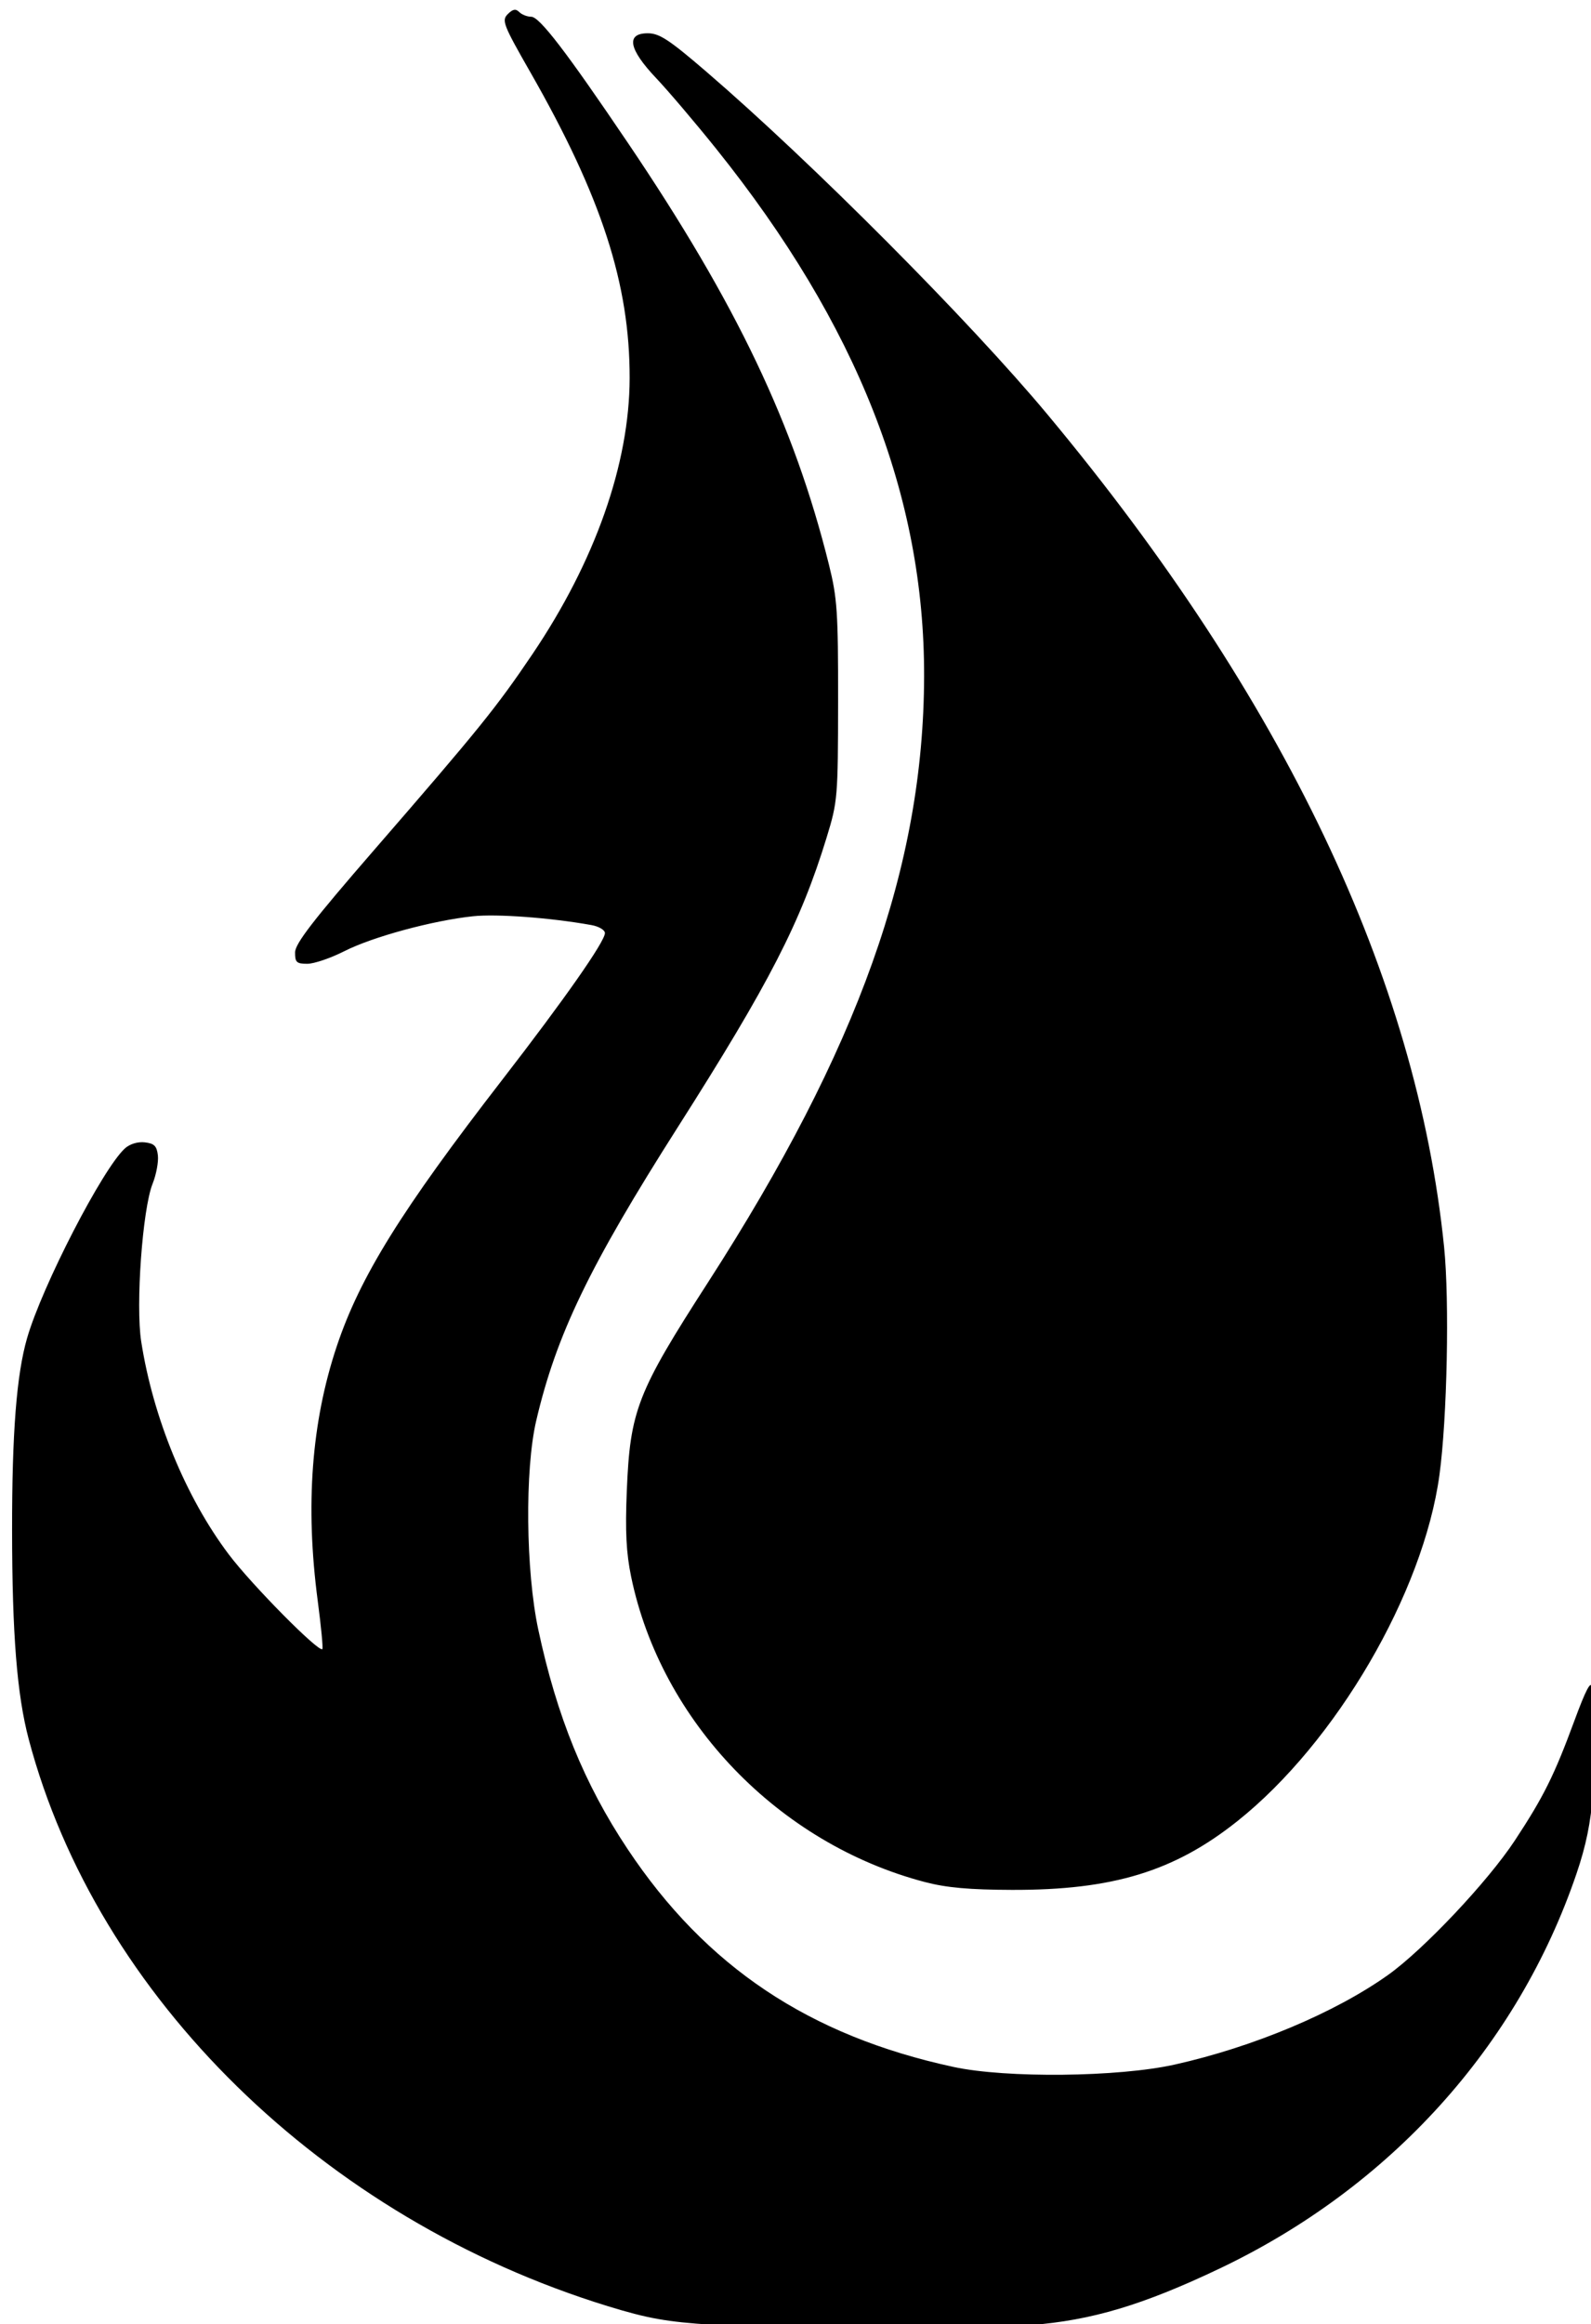 <?xml version="1.0" encoding="UTF-8" standalone="no"?>
<!-- Created with Inkscape (http://www.inkscape.org/) -->

<svg

   xmlns:svg="http://www.w3.org/2000/svg"
   xmlns="http://www.w3.org/2000/svg"
   viewBox="0 0 385 562">
  <path
     style="fill:#000000"
     d="m 186.273,563.614 c -0.335,-0.34 -6.635,-1.007 -14,-1.483 -10.945,-0.708 -15.547,-1.529 -25.189,-4.493 C 78.249,536.478 23.47,482.888 6.95,420.547 c -2.837,-10.707 -4.006,-25.365 -4.027,-50.5 -0.02,-23.576 1.082,-37.67 3.635,-46.5 3.639,-12.587 18.312,-41.013 23.676,-45.867 1.183,-1.071 3.104,-1.653 4.809,-1.458 2.278,0.261 2.902,0.885 3.163,3.16 0.179,1.559 -0.398,4.641 -1.281,6.849 -2.447,6.115 -4.126,29.38 -2.755,38.157 2.889,18.487 10.777,37.651 21.177,51.453 5.521,7.327 21.791,23.782 22.658,22.916 0.204,-0.204 -0.302,-5.482 -1.126,-11.727 -3.031,-22.978 -1.521,-43.136 4.606,-61.478 5.608,-16.79 15.599,-32.868 40.085,-64.504 15.069,-19.47 24.812,-33.381 24.812,-35.427 0,-0.743 -1.462,-1.613 -3.25,-1.935 -9.852,-1.773 -22.929,-2.745 -28.686,-2.133 -9.761,1.038 -24.317,4.988 -31.119,8.444 -3.302,1.678 -7.341,3.051 -8.974,3.051 -2.578,0 -2.968,-0.363 -2.952,-2.75 0.014,-2.123 4.369,-7.762 19.114,-24.75 25.389,-29.25 29.578,-34.429 38.309,-47.348 15.177,-22.458 23.502,-46.07 23.541,-66.771 0.043,-22.769 -6.803,-43.846 -24.018,-73.943 -6.588,-11.518 -6.991,-12.554 -5.474,-14.072 1.222,-1.222 1.926,-1.35 2.774,-0.502 0.625,0.625 1.928,1.136 2.896,1.136 2.009,0 8.476,8.431 23.397,30.5 26.276,38.863 40.24,68.138 48.656,102 2.008,8.081 2.234,11.45 2.211,33 -0.025,23.325 -0.103,24.253 -2.785,33 -6.29,20.515 -13.822,35.158 -36.002,70 -21.383,33.589 -29.409,50.218 -34.267,71 -2.774,11.867 -2.53,36.302 0.505,50.5 4.489,20.999 11.134,37.315 21.599,53.036 18.954,28.472 43.921,45.155 78.866,52.702 12.777,2.759 39.921,2.471 53.54,-0.569 19.04,-4.25 38.786,-12.539 51.62,-21.667 8.597,-6.115 24.139,-22.582 30.676,-32.502 6.977,-10.587 9.535,-15.727 14.432,-29 2.723,-7.38 3.978,-9.783 4.224,-8.088 0.277,1.91 0.556,2.118 1.338,1 0.664,-0.949 0.771,1.21 0.327,6.588 -0.364,4.4 -0.997,12.5 -1.406,18 -0.532,7.141 -1.67,12.716 -3.98,19.5 -14.215,41.743 -45.097,75.872 -86.431,95.52 -18.495,8.791 -30.875,12.49 -45.68,13.647 -15.414,1.205 -62.276,2.245 -63.108,1.4 z m 37.553,-108.528 c -35.408,-9.286 -63.862,-38.833 -71.1,-73.832 -1.189,-5.751 -1.454,-10.957 -1.054,-20.696 0.804,-19.53 2.479,-23.829 19.679,-50.512 36.361,-56.406 52.161,-100.692 52.269,-146.5 0.103,-43.676 -16.196,-85.024 -50.259,-127.5 -5.072,-6.325 -11.643,-14.054 -14.601,-17.176 -6.638,-7.005 -7.347,-10.824 -2.009,-10.824 2.811,0 5.174,1.551 14.25,9.355 25.505,21.931 63.66,60.245 82.473,82.817 57.111,68.523 89.363,136.176 95.978,201.327 1.322,13.018 0.742,41.4 -1.125,55.096 -3.888,28.516 -25.015,64.695 -48.876,83.695 -15.286,12.172 -30.182,16.714 -54.569,16.641 -10.303,-0.031 -15.863,-0.531 -21.055,-1.892 z"
     id="path3720" />
</svg>
